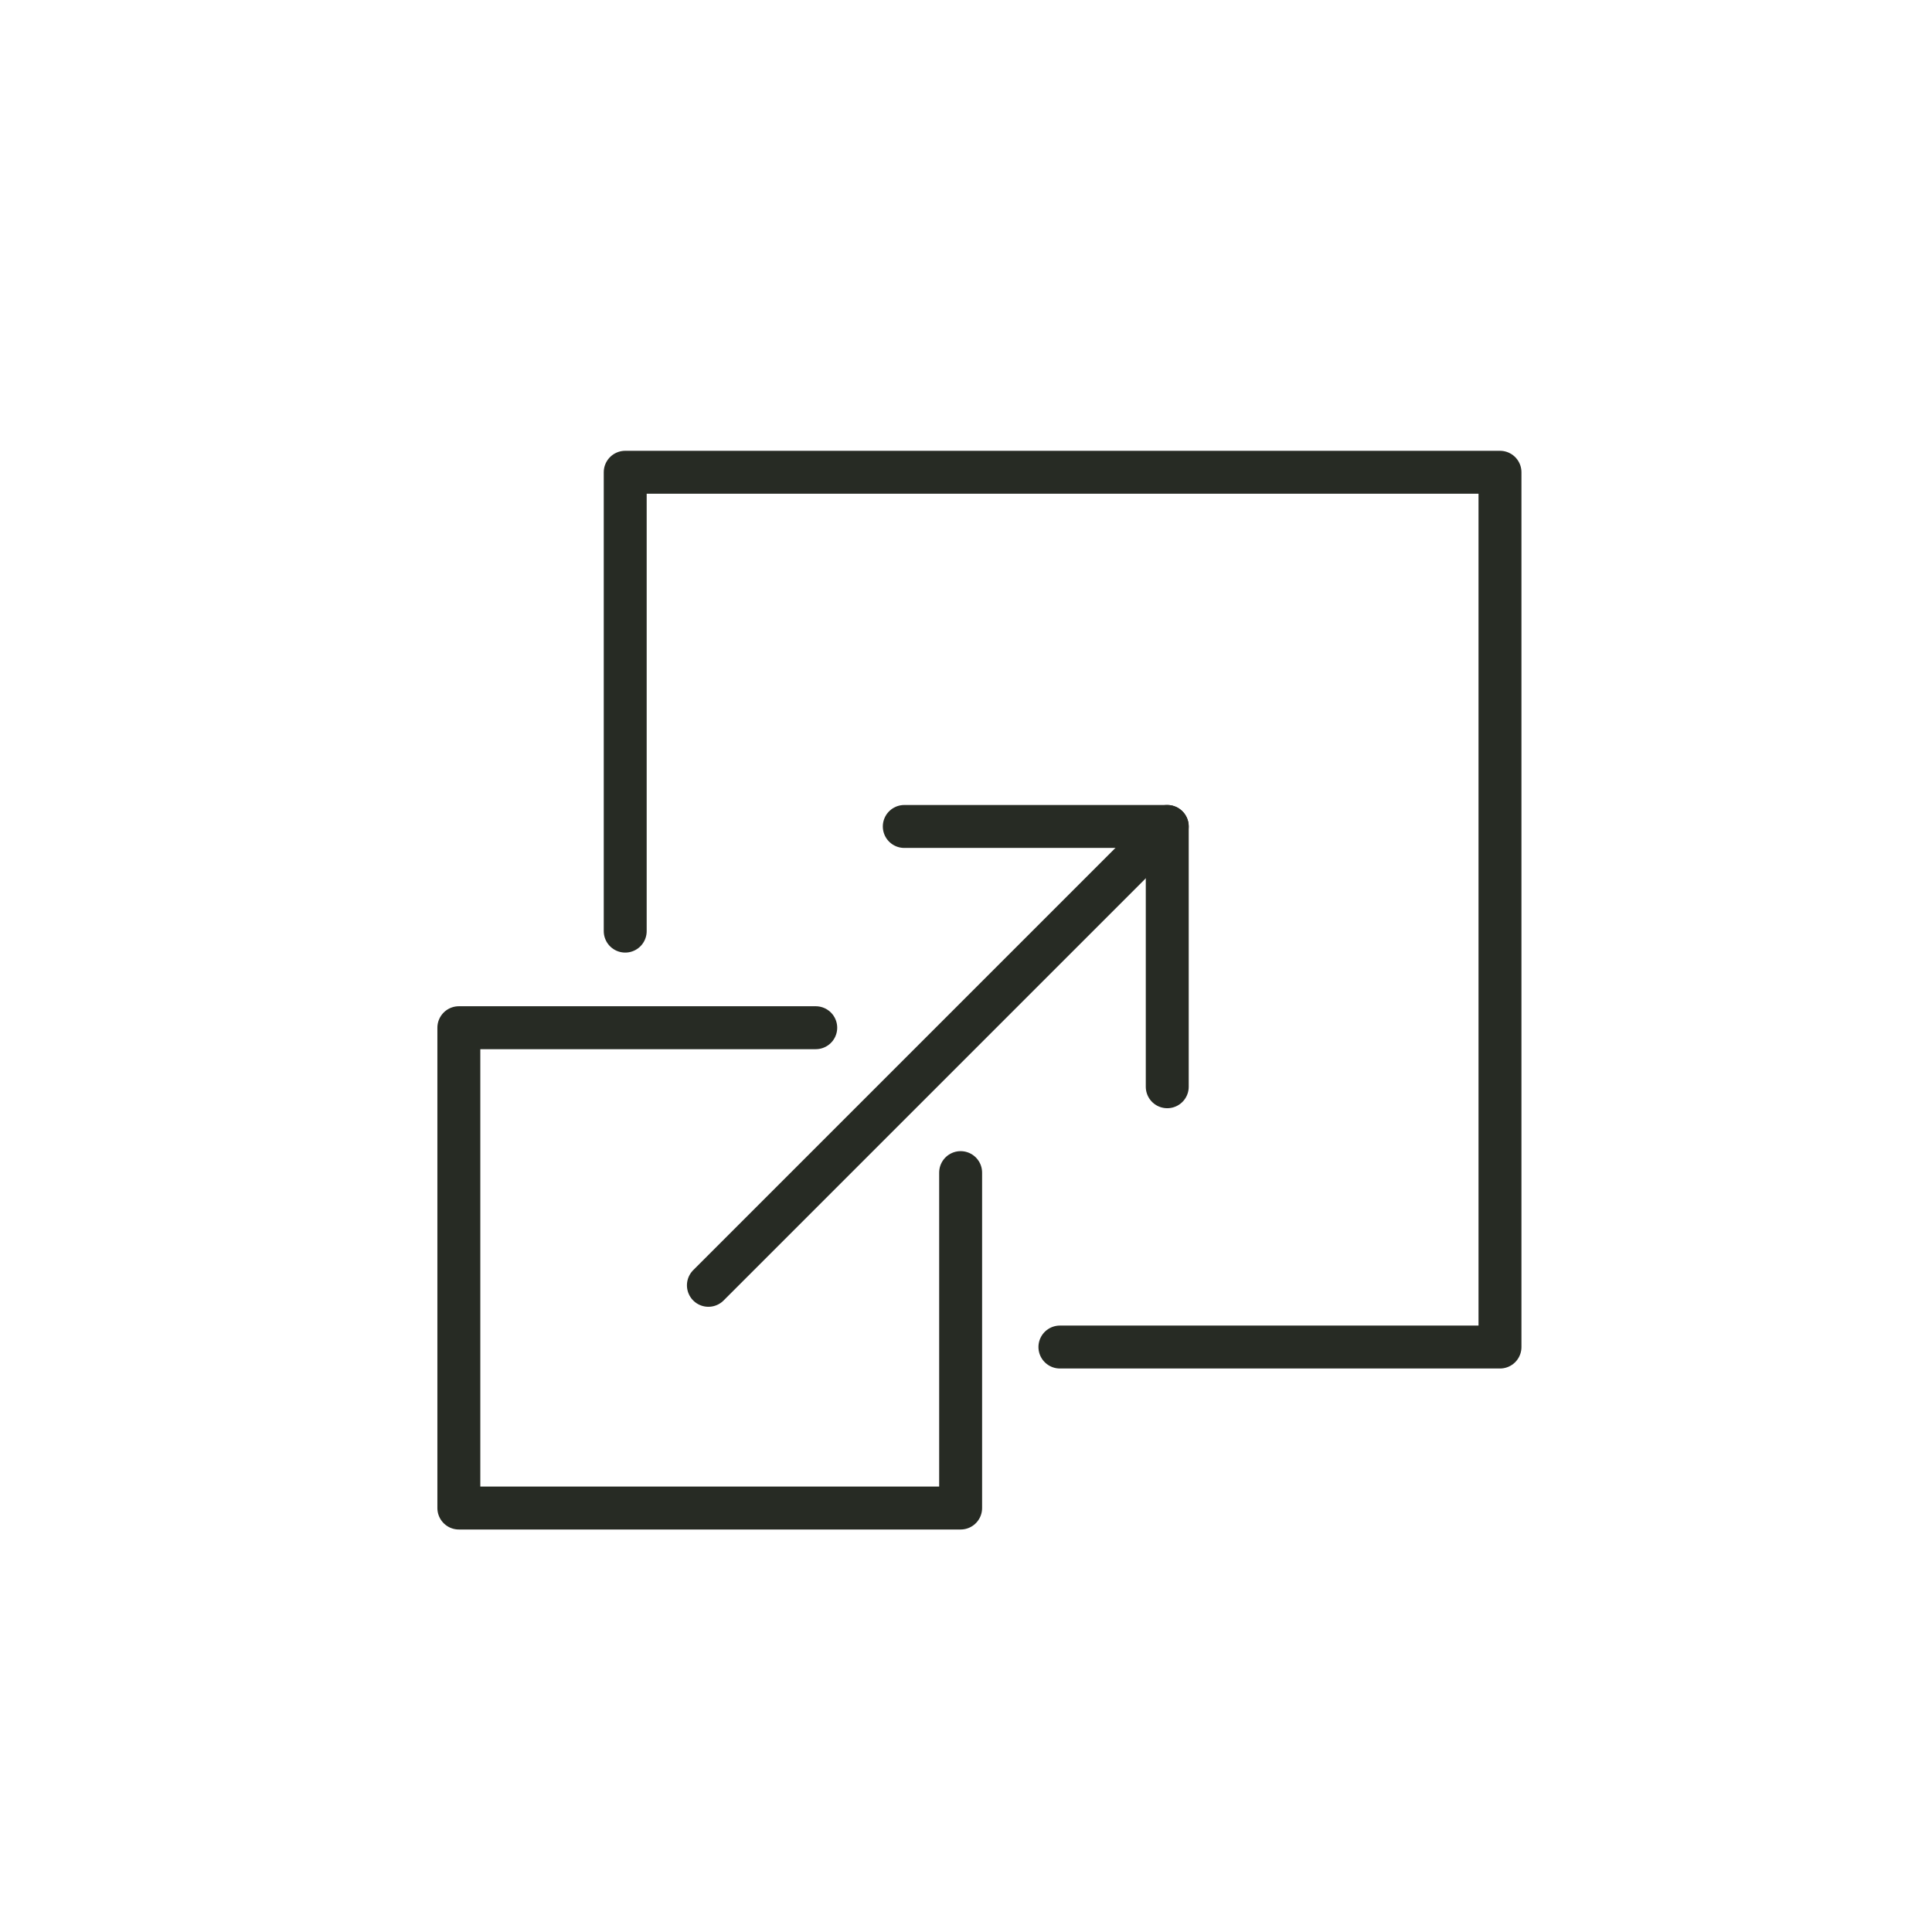 <?xml version="1.0" encoding="utf-8"?>
<!-- Generator: Adobe Illustrator 18.1.1, SVG Export Plug-In . SVG Version: 6.00 Build 0)  -->
<svg version="1.1" id="Layer_1" xmlns="http://www.w3.org/2000/svg" xmlns:xlink="http://www.w3.org/1999/xlink" x="0px" y="0px"
	 viewBox="0 0 72 72" enable-background="new 0 0 72 72" xml:space="preserve">
<polyline fill="none" stroke="#272B24" stroke-width="1.6" stroke-linecap="round" stroke-linejoin="round" stroke-miterlimit="10" points="
	23.3,34.7 23.3,17.6 55.9,17.6 55.9,50.2 39.5,50.2 "/>
<line fill="none" stroke="#272B24" stroke-width="1.6" stroke-linecap="round" stroke-linejoin="round" stroke-miterlimit="10" x1="26.4" y1="47.9" x2="43.5" y2="30.8"/>
<polyline fill="none" stroke="#272B24" stroke-width="1.6" stroke-linecap="round" stroke-linejoin="round" stroke-miterlimit="10" points="
	43.5,40.5 43.5,30.8 33.7,30.8 "/>
<polyline fill="none" stroke="#272B24" stroke-width="1.6" stroke-linecap="round" stroke-linejoin="round" stroke-miterlimit="10" points="
	35.8,43.7 35.8,56.2 17.1,56.2 17.1,38.3 30.4,38.3 "/>
</svg>
